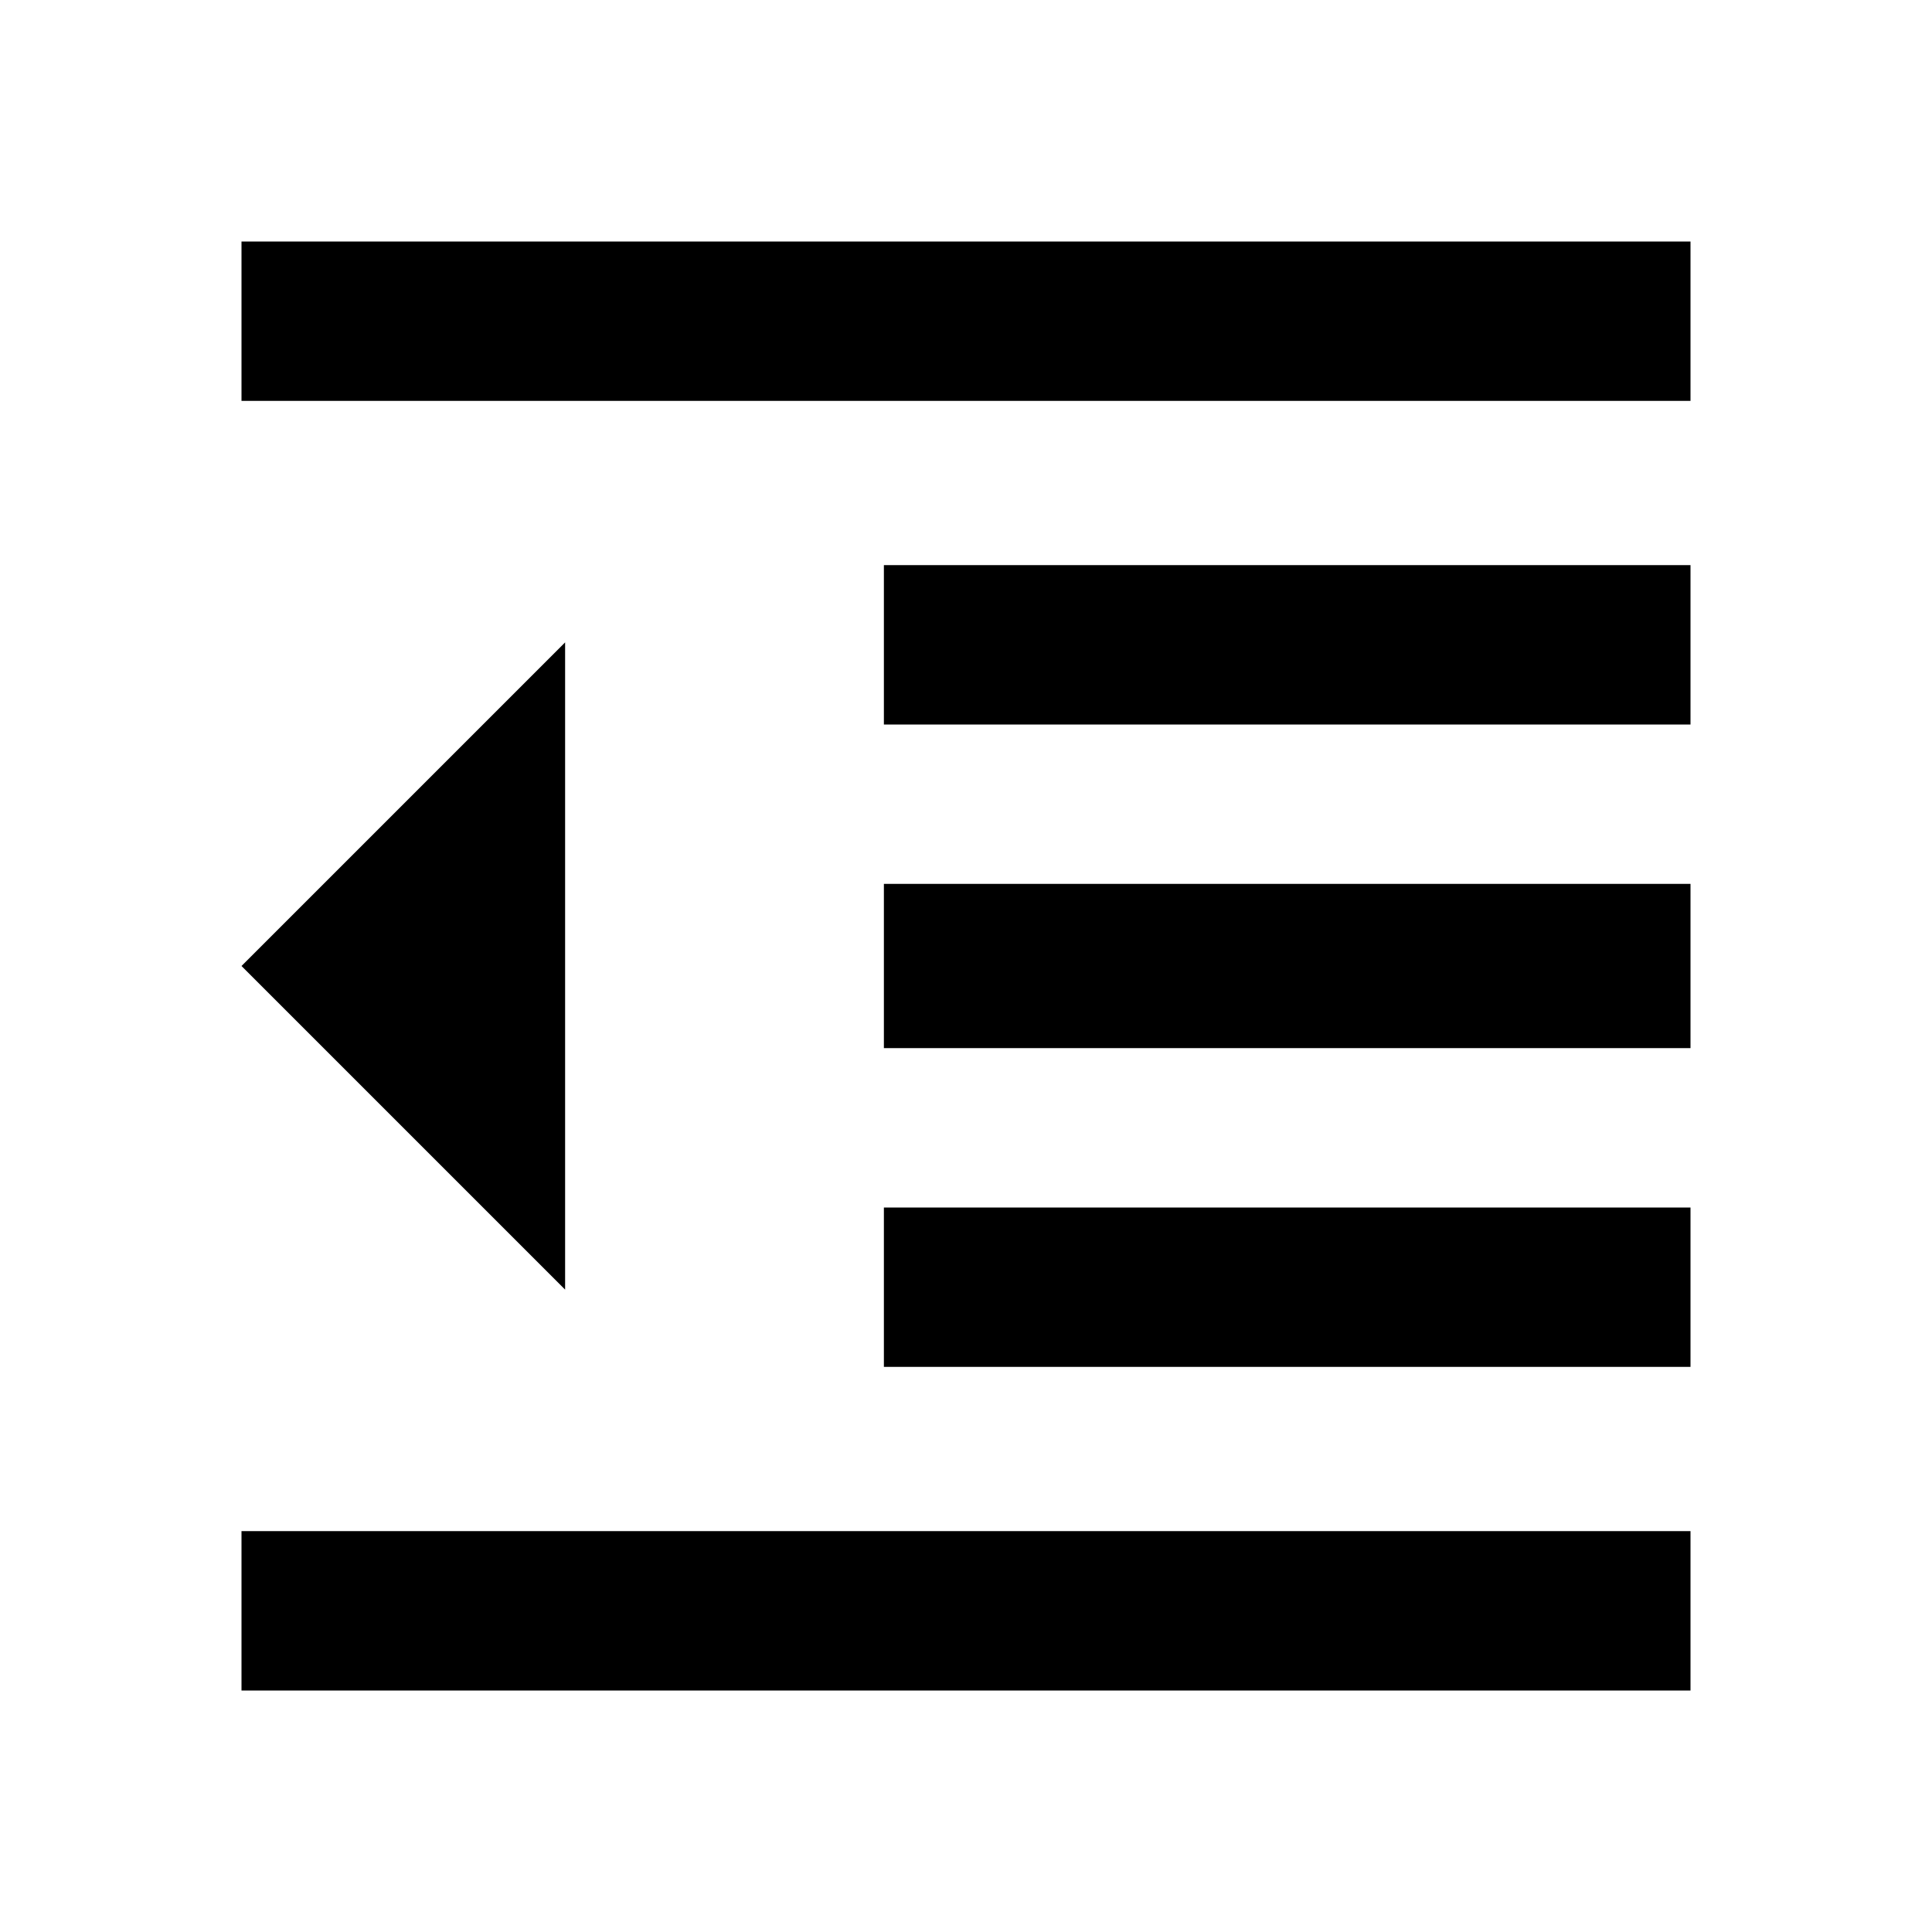 <?xml version="1.0"?><svg xmlns="http://www.w3.org/2000/svg" width="40" height="40" viewBox="0 0 40 40"><path d="m18.3 28.3h16.7v-3.3h-16.7v3.3z m-13.3-8.3l6.7 6.7v-13.4l-6.7 6.7z m0 15h30v-3.3h-30v3.3z m0-30v3.3h30v-3.3h-30z m13.3 10h16.7v-3.3h-16.7v3.3z m0 6.7h16.7v-3.4h-16.7v3.4z"></path></svg>